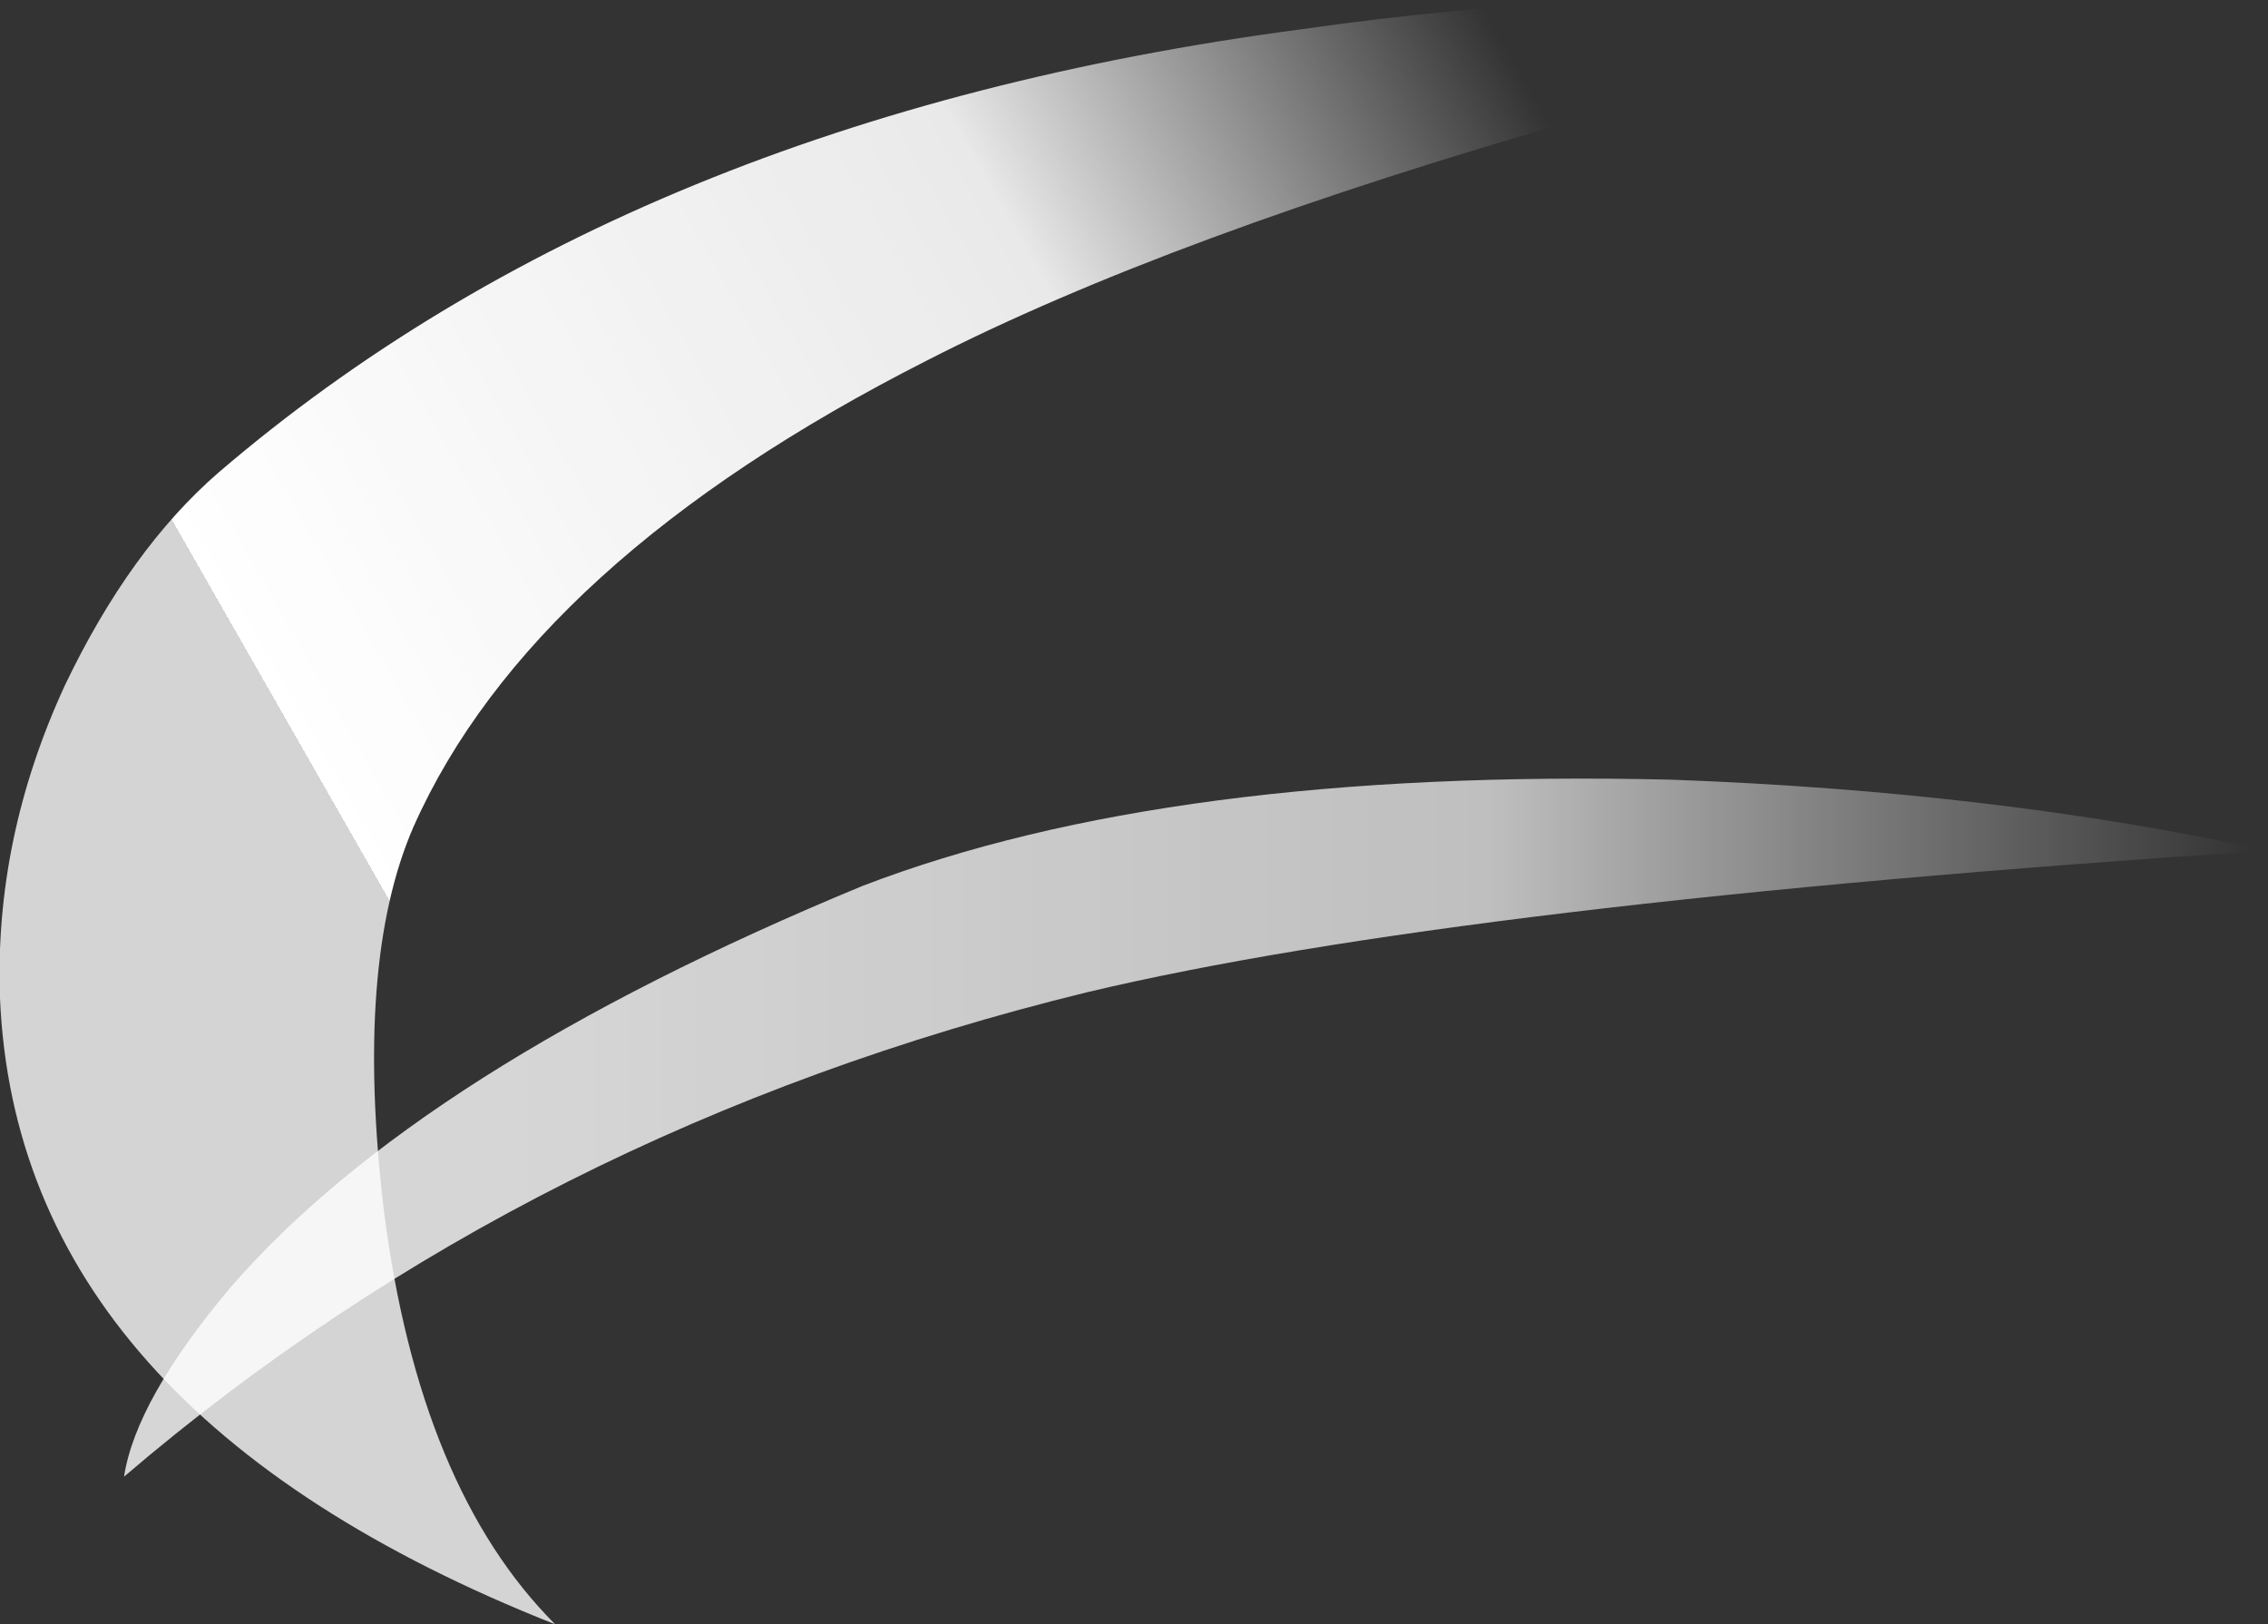 <?xml version="1.0" encoding="UTF-8" standalone="no"?>
<svg xmlns:ffdec="https://www.free-decompiler.com/flash" xmlns:xlink="http://www.w3.org/1999/xlink" ffdec:objectType="shape" height="13.75px" width="19.2px" xmlns="http://www.w3.org/2000/svg">
  <rect width="100%" height="100%" fill="#333333" stroke="none"/>
  <g transform="matrix(1.0, 0.0, 0.0, 1.0, 11.15, 6.6)">
    <path d="M2.25 -5.6 Q-1.25 -4.6 -3.3 -3.55 -6.65 -1.85 -7.65 0.4 -8.15 1.55 -7.9 3.65 -7.6 6.0 -6.45 7.15 -11.0 5.35 -11.15 1.85 -11.2 0.5 -10.6 -0.8 -10.05 -1.95 -9.3 -2.6 -5.8 -5.6 -0.15 -6.35 2.65 -6.75 4.7 -6.5 L3.6 -6.05 Q2.75 -5.75 2.25 -5.6" fill="url(#gradient0)" fill-rule="evenodd" stroke="none"/>
    <path d="M8.05 0.6 Q1.2 1.05 -1.95 1.8 -6.65 2.95 -10.1 5.9 -10.0 5.25 -9.2 4.3 -7.6 2.45 -3.85 0.9 -1.25 -0.1 3.0 0.0 5.75 0.1 8.05 0.6" fill="url(#gradient1)" fill-rule="evenodd" stroke="none"/>
  </g>
  <defs>
    <linearGradient gradientTransform="matrix(-0.006, 0.004, -0.004, -0.007, -1.65, 0.0)" gradientUnits="userSpaceOnUse" id="gradient0" spreadMethod="pad" x1="-819.2" x2="819.2">
      <stop offset="0.0" stop-color="#ffffff" stop-opacity="0.0"/>
      <stop offset="0.373" stop-color="#ffffff" stop-opacity="0.894"/>
      <stop offset="1.0" stop-color="#ffffff"/>
      <stop offset="1.0" stop-color="#ffffff" stop-opacity="0.788"/>
    </linearGradient>
    <linearGradient gradientTransform="matrix(-0.009, 0.0, 0.0, -0.004, 0.55, 3.05)" gradientUnits="userSpaceOnUse" id="gradient1" spreadMethod="pad" x1="-819.2" x2="819.2">
      <stop offset="0.0" stop-color="#ffffff" stop-opacity="0.0"/>
      <stop offset="0.439" stop-color="#ffffff" stop-opacity="0.686"/>
      <stop offset="1.0" stop-color="#ffffff" stop-opacity="0.8"/>
    </linearGradient>
  </defs>
</svg>
